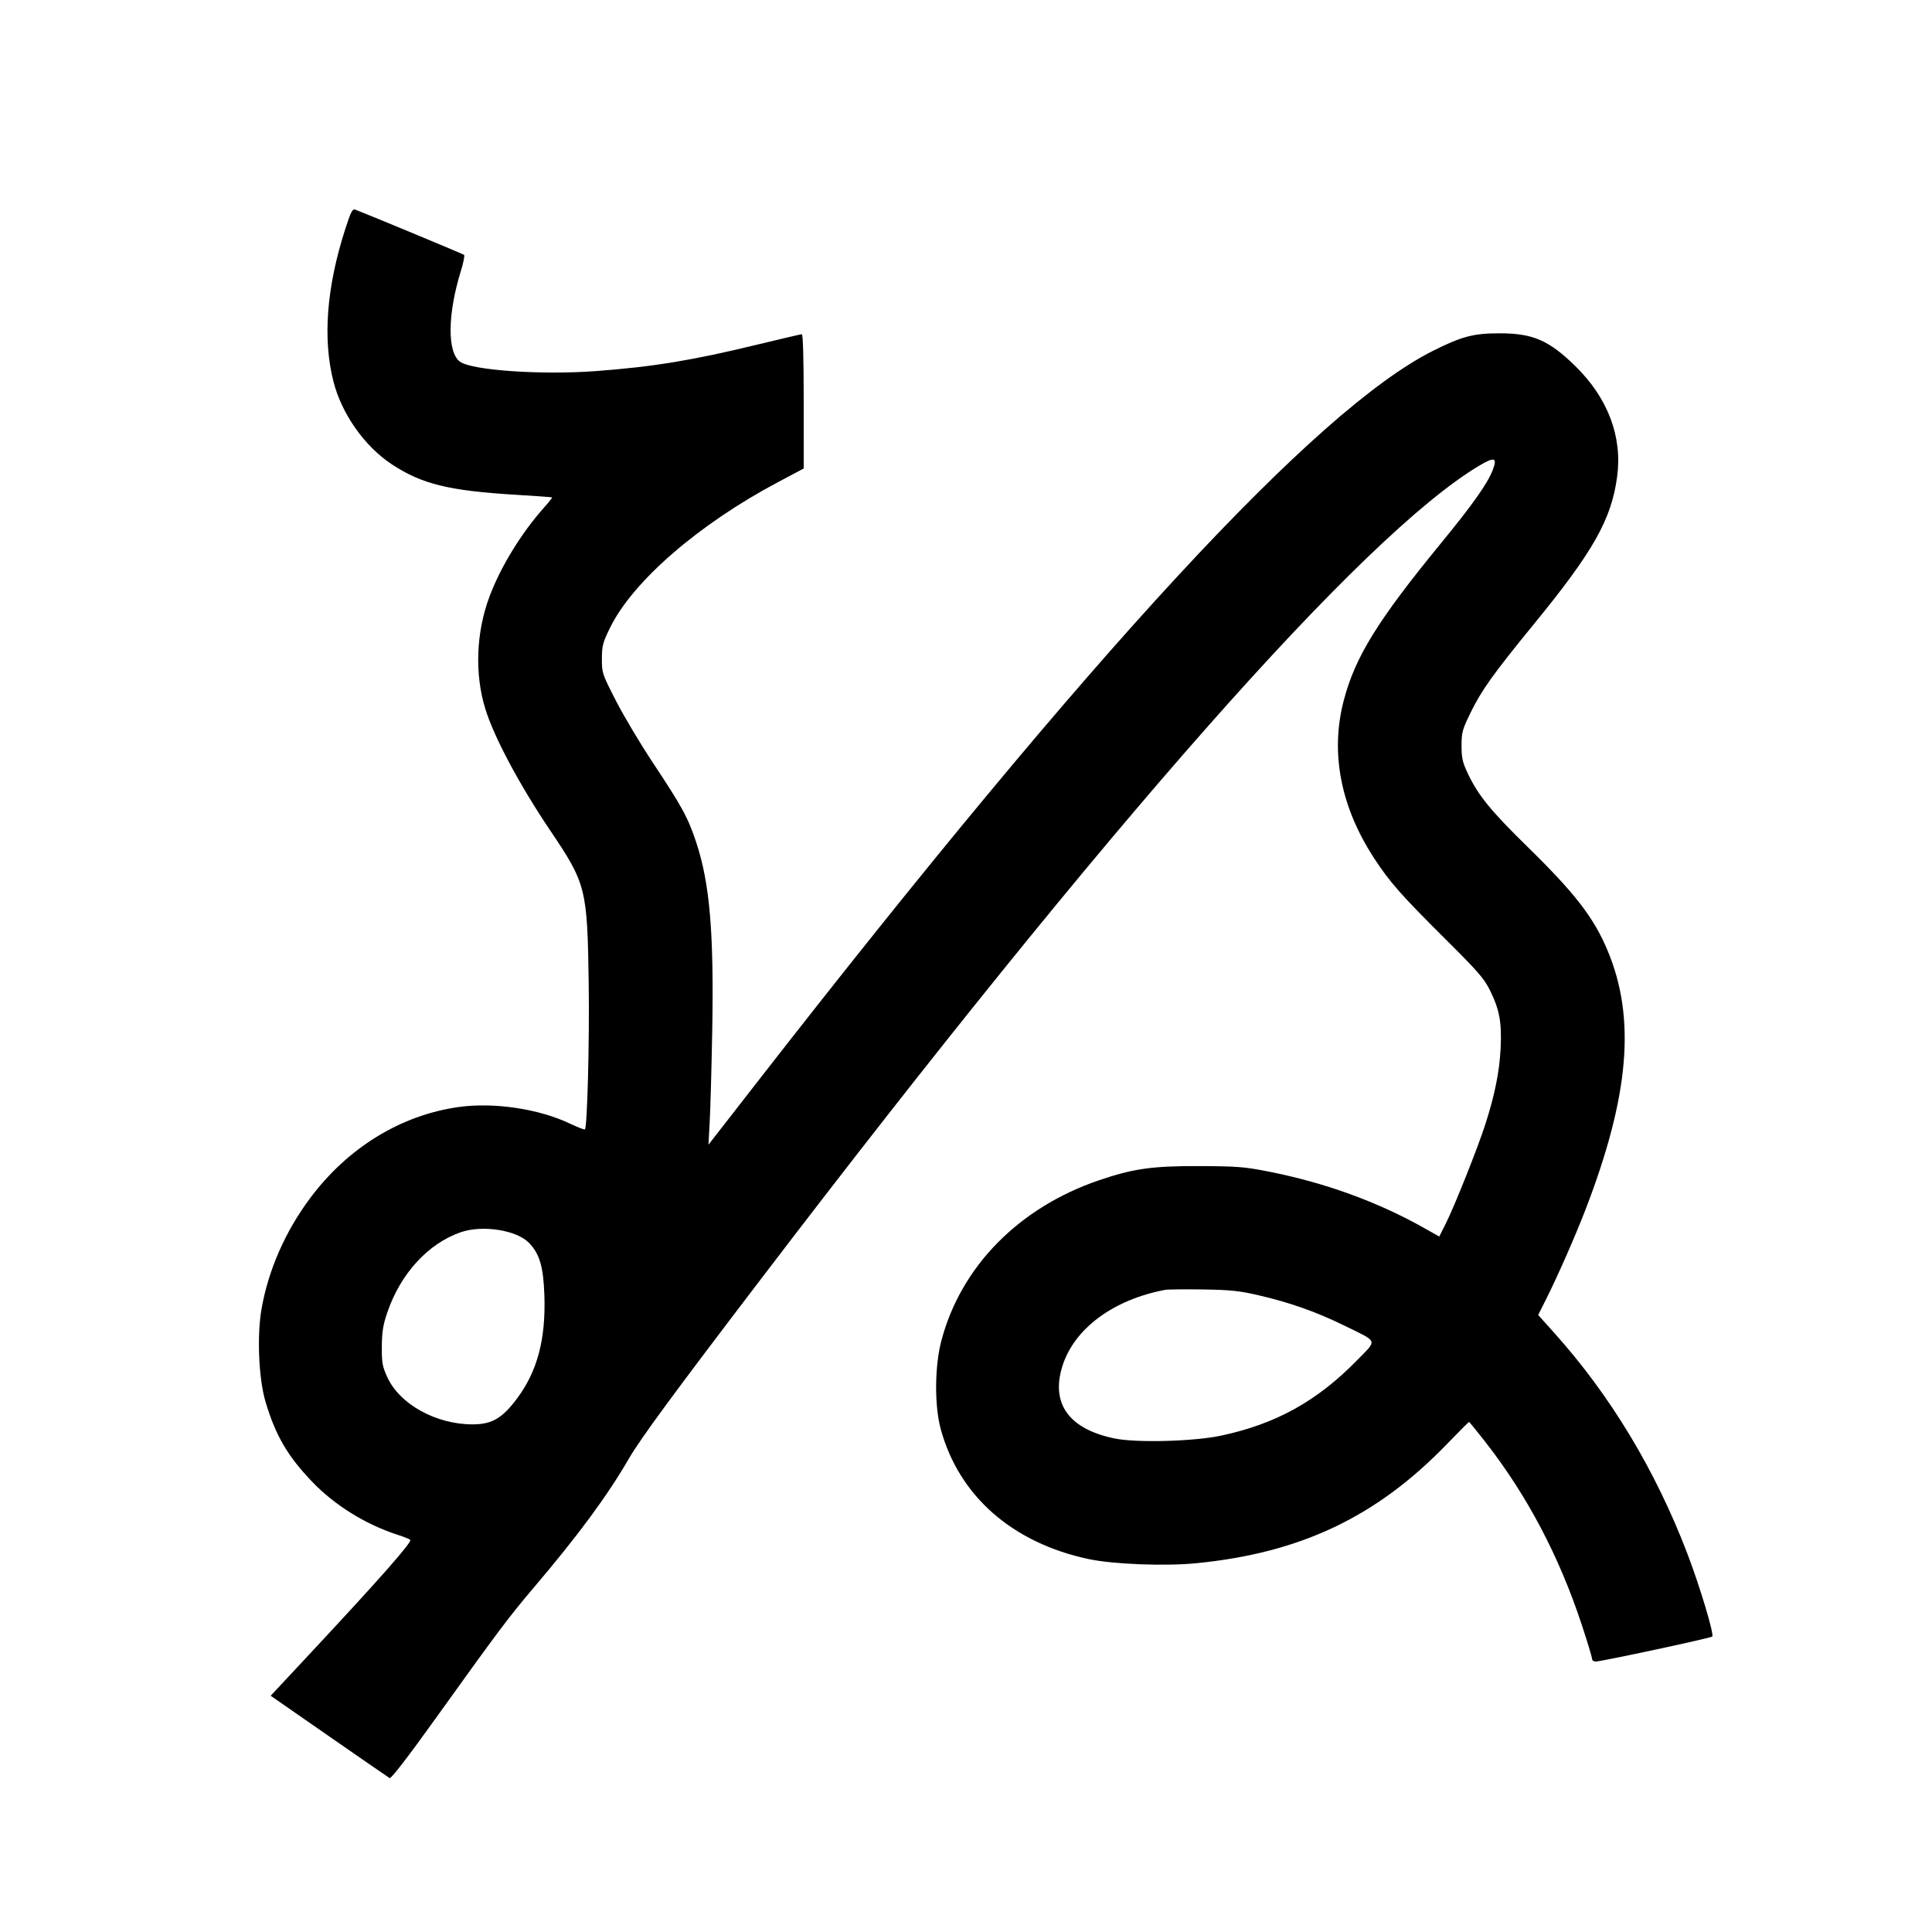 <svg xmlns="http://www.w3.org/2000/svg" width="1000" height="1000" viewBox="0 0 1000 1000" version="1.1">
	<path d="M 178.668 118.672 C 169.031 148.630, 166.965 175.313, 172.572 197.404 C 176.837 214.203, 188.682 231.023, 202.809 240.336 C 218.315 250.558, 232.414 254.020, 267 256.098 C 277.175 256.709, 285.625 257.325, 285.778 257.466 C 285.930 257.607, 284.089 259.922, 281.686 262.611 C 269.943 275.752, 259.223 293.199, 253.419 308.618 C 246.415 327.228, 245.597 348.770, 251.205 366.928 C 255.759 381.674, 268.924 406.327, 284.876 429.985 C 303.388 457.440, 304.017 459.946, 304.711 509 C 305.134 538.884, 303.984 583.350, 302.756 584.577 C 302.501 584.832, 298.961 583.458, 294.888 581.524 C 278.853 573.909, 255.617 570.450, 237.499 572.979 C 207.522 577.165, 180.021 594.020, 160.532 620.153 C 147.628 637.455, 138.896 657.353, 135.366 677.500 C 132.942 691.332, 133.896 713.658, 137.417 725.500 C 142.609 742.959, 148.798 753.599, 161.456 766.828 C 173.244 779.147, 189.205 789.052, 206 794.471 C 209.025 795.447, 211.877 796.590, 212.338 797.011 C 213.475 798.049, 196.590 817.203, 159.803 856.607 L 140.097 877.715 170.299 898.685 C 186.909 910.219, 201.028 919.963, 201.673 920.339 C 202.422 920.776, 211.074 909.547, 225.620 889.261 C 258.113 843.949, 263.519 836.743, 276.316 821.695 C 299.208 794.776, 314.371 774.214, 325.498 755 C 331.464 744.699, 349.026 720.817, 393.887 662 C 573.701 426.248, 705.363 277.119, 765.445 241.148 C 773.555 236.293, 775.129 236.756, 772.642 243.268 C 769.992 250.207, 762.278 261.126, 745.986 281 C 713.061 321.164, 701.422 339.981, 695.510 362.602 C 688.461 389.578, 693.877 417.627, 711.281 444.281 C 719.254 456.491, 725.367 463.435, 747.569 485.500 C 765.172 502.994, 768.142 506.407, 771.273 512.737 C 776.147 522.591, 777.360 529.213, 776.727 542.500 C 776.157 554.471, 773.742 566.538, 768.878 581.722 C 764.989 593.863, 752.903 624.222, 748.356 633.271 L 744.954 640.042 737.727 635.952 C 713.147 622.042, 685.779 612.100, 656.082 606.293 C 644.006 603.932, 640.061 603.630, 620.500 603.569 C 596.314 603.493, 586.504 604.887, 568.835 610.911 C 527.386 625.041, 497.458 655.459, 487.287 693.794 C 483.785 706.995, 483.602 727.351, 486.876 739.500 C 496.229 774.205, 523.907 798.576, 563.516 806.982 C 576.258 809.687, 602.910 810.716, 619.101 809.128 C 673.119 803.832, 712.397 785.201, 748.756 747.631 C 754.947 741.234, 760.174 736, 760.372 736 C 760.569 736, 764.335 740.613, 768.740 746.250 C 790.339 773.894, 806.888 805.227, 818.633 840.718 C 821.585 849.638, 824 857.625, 824 858.468 C 824 859.325, 824.867 860, 825.969 860 C 828.873 860, 885.370 847.887, 886.261 847.073 C 887.359 846.071, 879.805 820.938, 873.316 804 C 856.781 760.840, 833.569 722.342, 804.623 690.067 L 796.163 680.635 800.456 672.067 C 806.316 660.370, 815.375 639.773, 820.497 626.500 C 843.424 567.084, 846.829 526.902, 831.927 491.616 C 824.841 474.836, 815.160 462.322, 790.835 438.500 C 771.535 419.599, 765.153 411.771, 759.765 400.393 C 756.980 394.513, 756.500 392.396, 756.500 385.986 C 756.500 379.089, 756.879 377.693, 761.116 368.986 C 766.796 357.314, 772.846 348.847, 794 322.964 C 824.845 285.226, 834.086 268.824, 837.048 246.563 C 839.791 225.955, 832.205 205.968, 815.390 189.500 C 801.809 176.199, 793.464 172.556, 776.500 172.523 C 762.724 172.497, 756.749 174.054, 741.719 181.588 C 681.150 211.950, 565.516 337.070, 391.996 560 L 366.699 592.500 367.349 580.500 C 367.706 573.900, 368.284 553.200, 368.633 534.500 C 369.592 483.029, 367.438 457.371, 360.365 436 C 356.142 423.240, 353.067 417.591, 337.935 394.793 C 331.471 385.054, 322.884 370.654, 318.852 362.793 C 311.651 348.751, 311.523 348.368, 311.544 341 C 311.564 334.259, 311.987 332.639, 315.717 325 C 327.468 300.939, 361.598 271.347, 402.794 249.500 L 415.994 242.500 415.997 207.750 C 415.999 186.239, 415.635 173, 415.041 173 C 414.514 173, 404.051 175.436, 391.791 178.414 C 358.394 186.525, 338.112 189.851, 308.500 192.070 C 280.243 194.188, 244.067 191.680, 238.048 187.187 C 231.435 182.249, 231.640 162.632, 238.539 140.273 C 239.853 136.013, 240.607 132.255, 240.214 131.921 C 239.655 131.446, 191.176 111.297, 183.825 108.485 C 182.434 107.952, 181.562 109.674, 178.668 118.672 M 238.487 637.799 C 221.535 643.660, 207.244 659.311, 200.406 679.500 C 198.242 685.890, 197.685 689.412, 197.639 697 C 197.587 705.377, 197.916 707.237, 200.420 712.734 C 206.836 726.823, 225.622 737.250, 244.590 737.250 C 254.660 737.250, 260.042 734.089, 267.797 723.618 C 278.178 709.601, 282.541 693.020, 281.772 670.500 C 281.266 655.657, 279.310 648.979, 273.807 643.301 C 267.379 636.669, 249.713 633.917, 238.487 637.799 M 603 667.638 C 576.084 672.749, 555.904 687.782, 549.850 707.235 C 543.814 726.628, 553.400 739.778, 577.068 744.574 C 588.471 746.885, 618.043 746.076, 632.116 743.069 C 660.523 736.998, 681.819 725.173, 702.474 703.999 C 713.026 693.182, 713.674 694.858, 695.500 685.970 C 681.155 678.953, 667.482 674.133, 651.383 670.417 C 641.332 668.097, 636.879 667.635, 622.500 667.419 C 613.150 667.278, 604.375 667.377, 603 667.638 " stroke="none" fill="black" fill-rule="evenodd"/>
</svg>